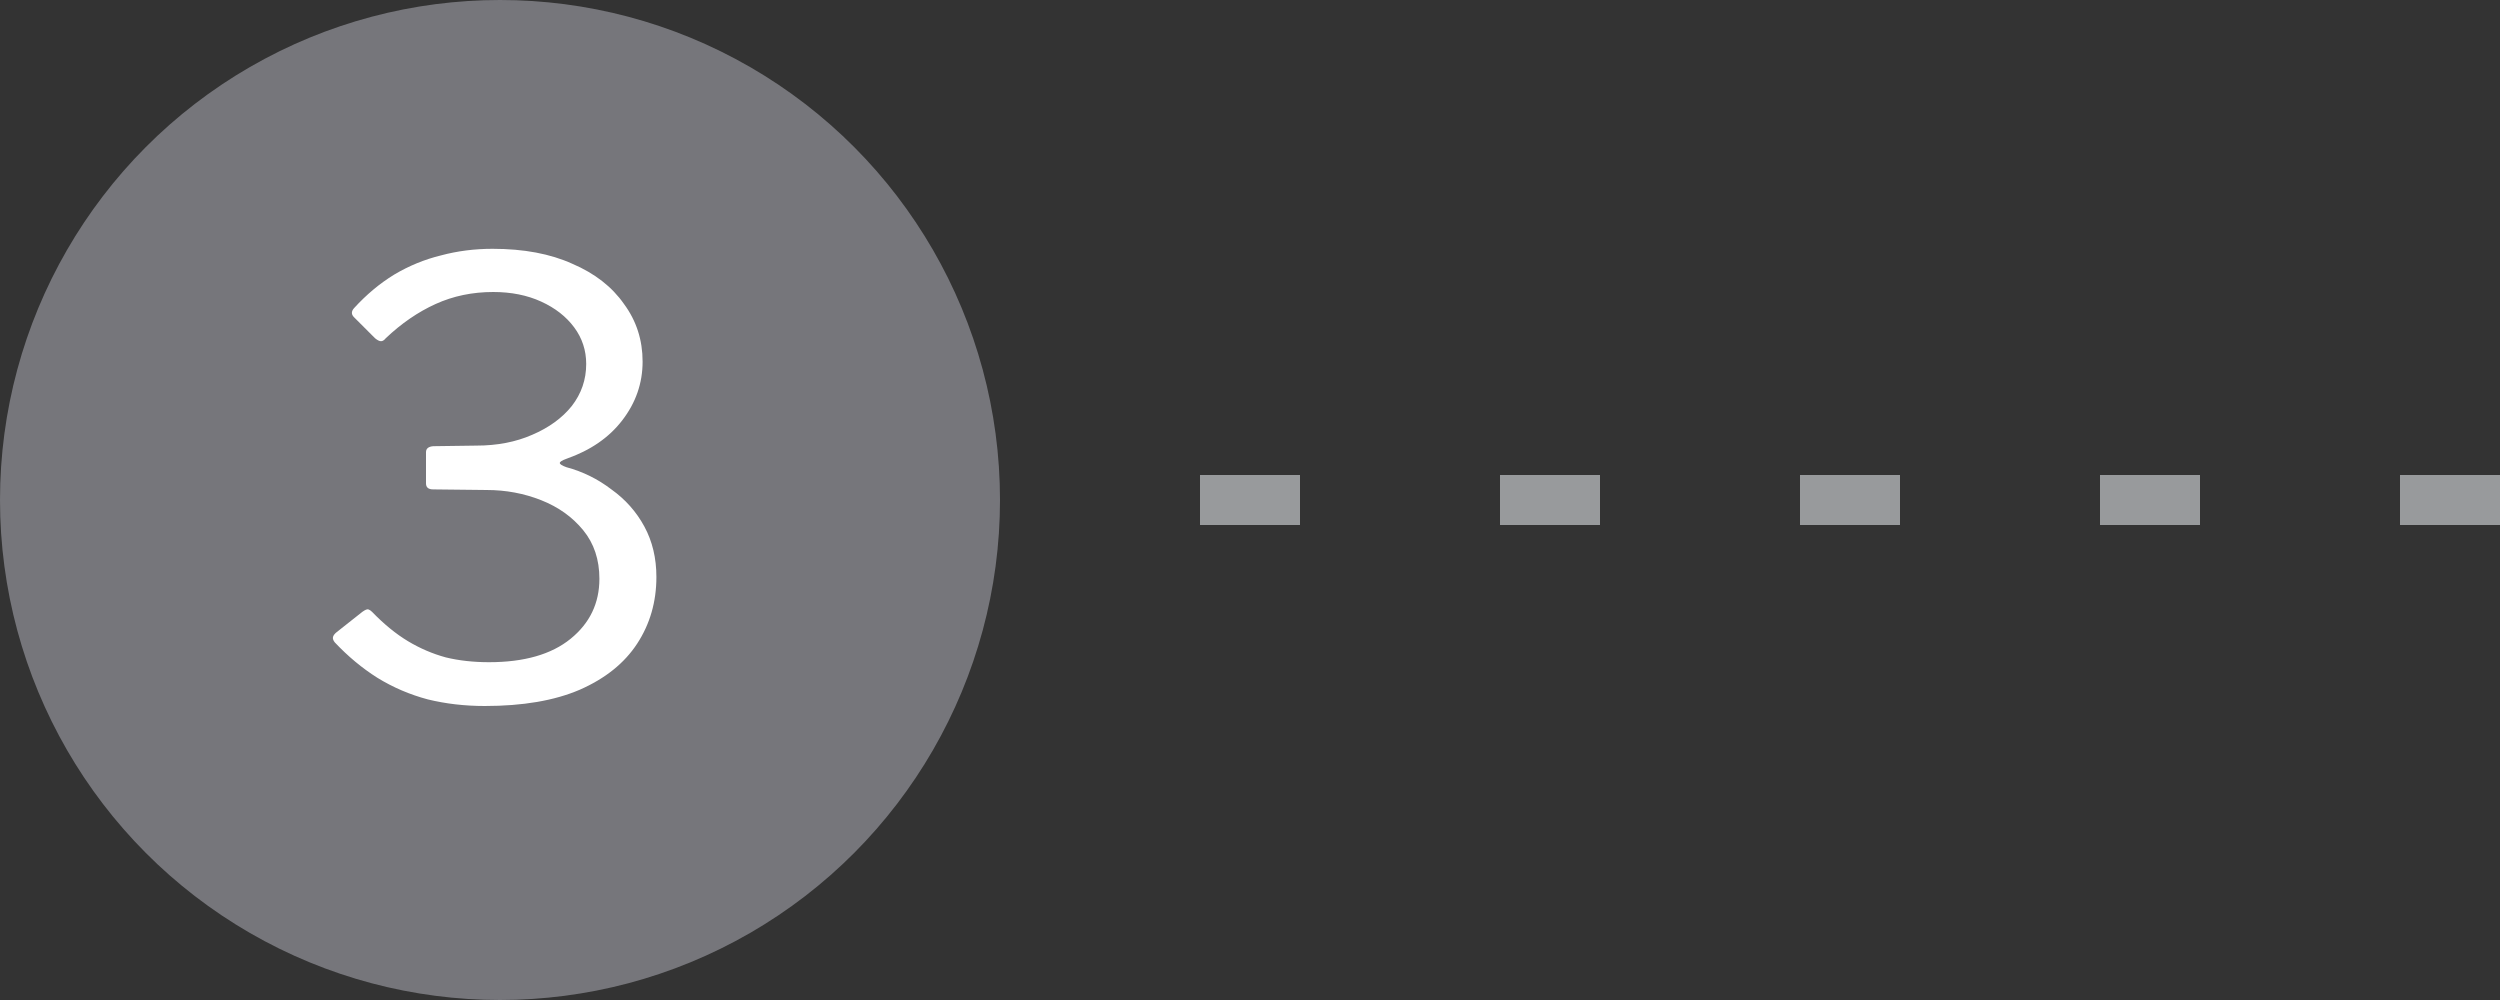 <svg width="50" height="20" viewBox="0 0 50 20" fill="none" xmlns="http://www.w3.org/2000/svg">
<rect x="0" y="0" width="50" height="20" fill="#333333" stroke="none"/>
<path d="M50 10L20 10" stroke="#989A9C" stroke-linejoin="round" stroke-dasharray="2 4"/>
<circle cx="10" cy="10" r="10" fill="#76767B"/>
<path d="M7.08 6.344C7.024 6.288 7.024 6.228 7.08 6.164C7.328 5.892 7.596 5.668 7.884 5.492C8.18 5.316 8.492 5.188 8.82 5.108C9.148 5.02 9.492 4.976 9.852 4.976C10.476 4.976 11.008 5.076 11.448 5.276C11.896 5.468 12.24 5.736 12.48 6.08C12.728 6.416 12.852 6.8 12.852 7.232C12.852 7.664 12.716 8.056 12.444 8.408C12.18 8.752 11.808 9.008 11.328 9.176C11.24 9.208 11.196 9.236 11.196 9.26C11.196 9.284 11.24 9.312 11.328 9.344C11.656 9.432 11.956 9.58 12.228 9.788C12.508 9.988 12.728 10.236 12.888 10.532C13.048 10.828 13.128 11.164 13.128 11.54C13.128 12.036 13 12.48 12.744 12.872C12.488 13.264 12.104 13.572 11.592 13.796C11.088 14.012 10.456 14.12 9.696 14.12C9.296 14.12 8.916 14.076 8.556 13.988C8.196 13.892 7.86 13.748 7.548 13.556C7.244 13.364 6.96 13.128 6.696 12.848C6.664 12.808 6.652 12.772 6.66 12.74C6.668 12.708 6.692 12.676 6.732 12.644L7.248 12.236C7.304 12.196 7.344 12.18 7.368 12.188C7.392 12.196 7.416 12.212 7.44 12.236C7.68 12.484 7.92 12.68 8.16 12.824C8.4 12.968 8.652 13.076 8.916 13.148C9.18 13.212 9.468 13.244 9.78 13.244C10.484 13.244 11.028 13.088 11.412 12.776C11.796 12.464 11.988 12.064 11.988 11.576C11.988 11.192 11.88 10.868 11.664 10.604C11.448 10.34 11.168 10.14 10.824 10.004C10.48 9.868 10.116 9.8 9.732 9.8L8.664 9.788C8.568 9.788 8.52 9.748 8.52 9.668V9.044C8.52 8.972 8.568 8.932 8.664 8.924L9.528 8.912C9.944 8.912 10.316 8.84 10.644 8.696C10.98 8.552 11.244 8.36 11.436 8.12C11.628 7.872 11.724 7.592 11.724 7.28C11.724 7.008 11.644 6.764 11.484 6.548C11.324 6.332 11.104 6.16 10.824 6.032C10.544 5.904 10.224 5.84 9.864 5.84C9.448 5.84 9.064 5.92 8.712 6.08C8.36 6.24 8.028 6.468 7.716 6.764C7.684 6.804 7.652 6.824 7.62 6.824C7.588 6.824 7.548 6.804 7.5 6.764L7.08 6.344Z" fill="white"/>
</svg>
